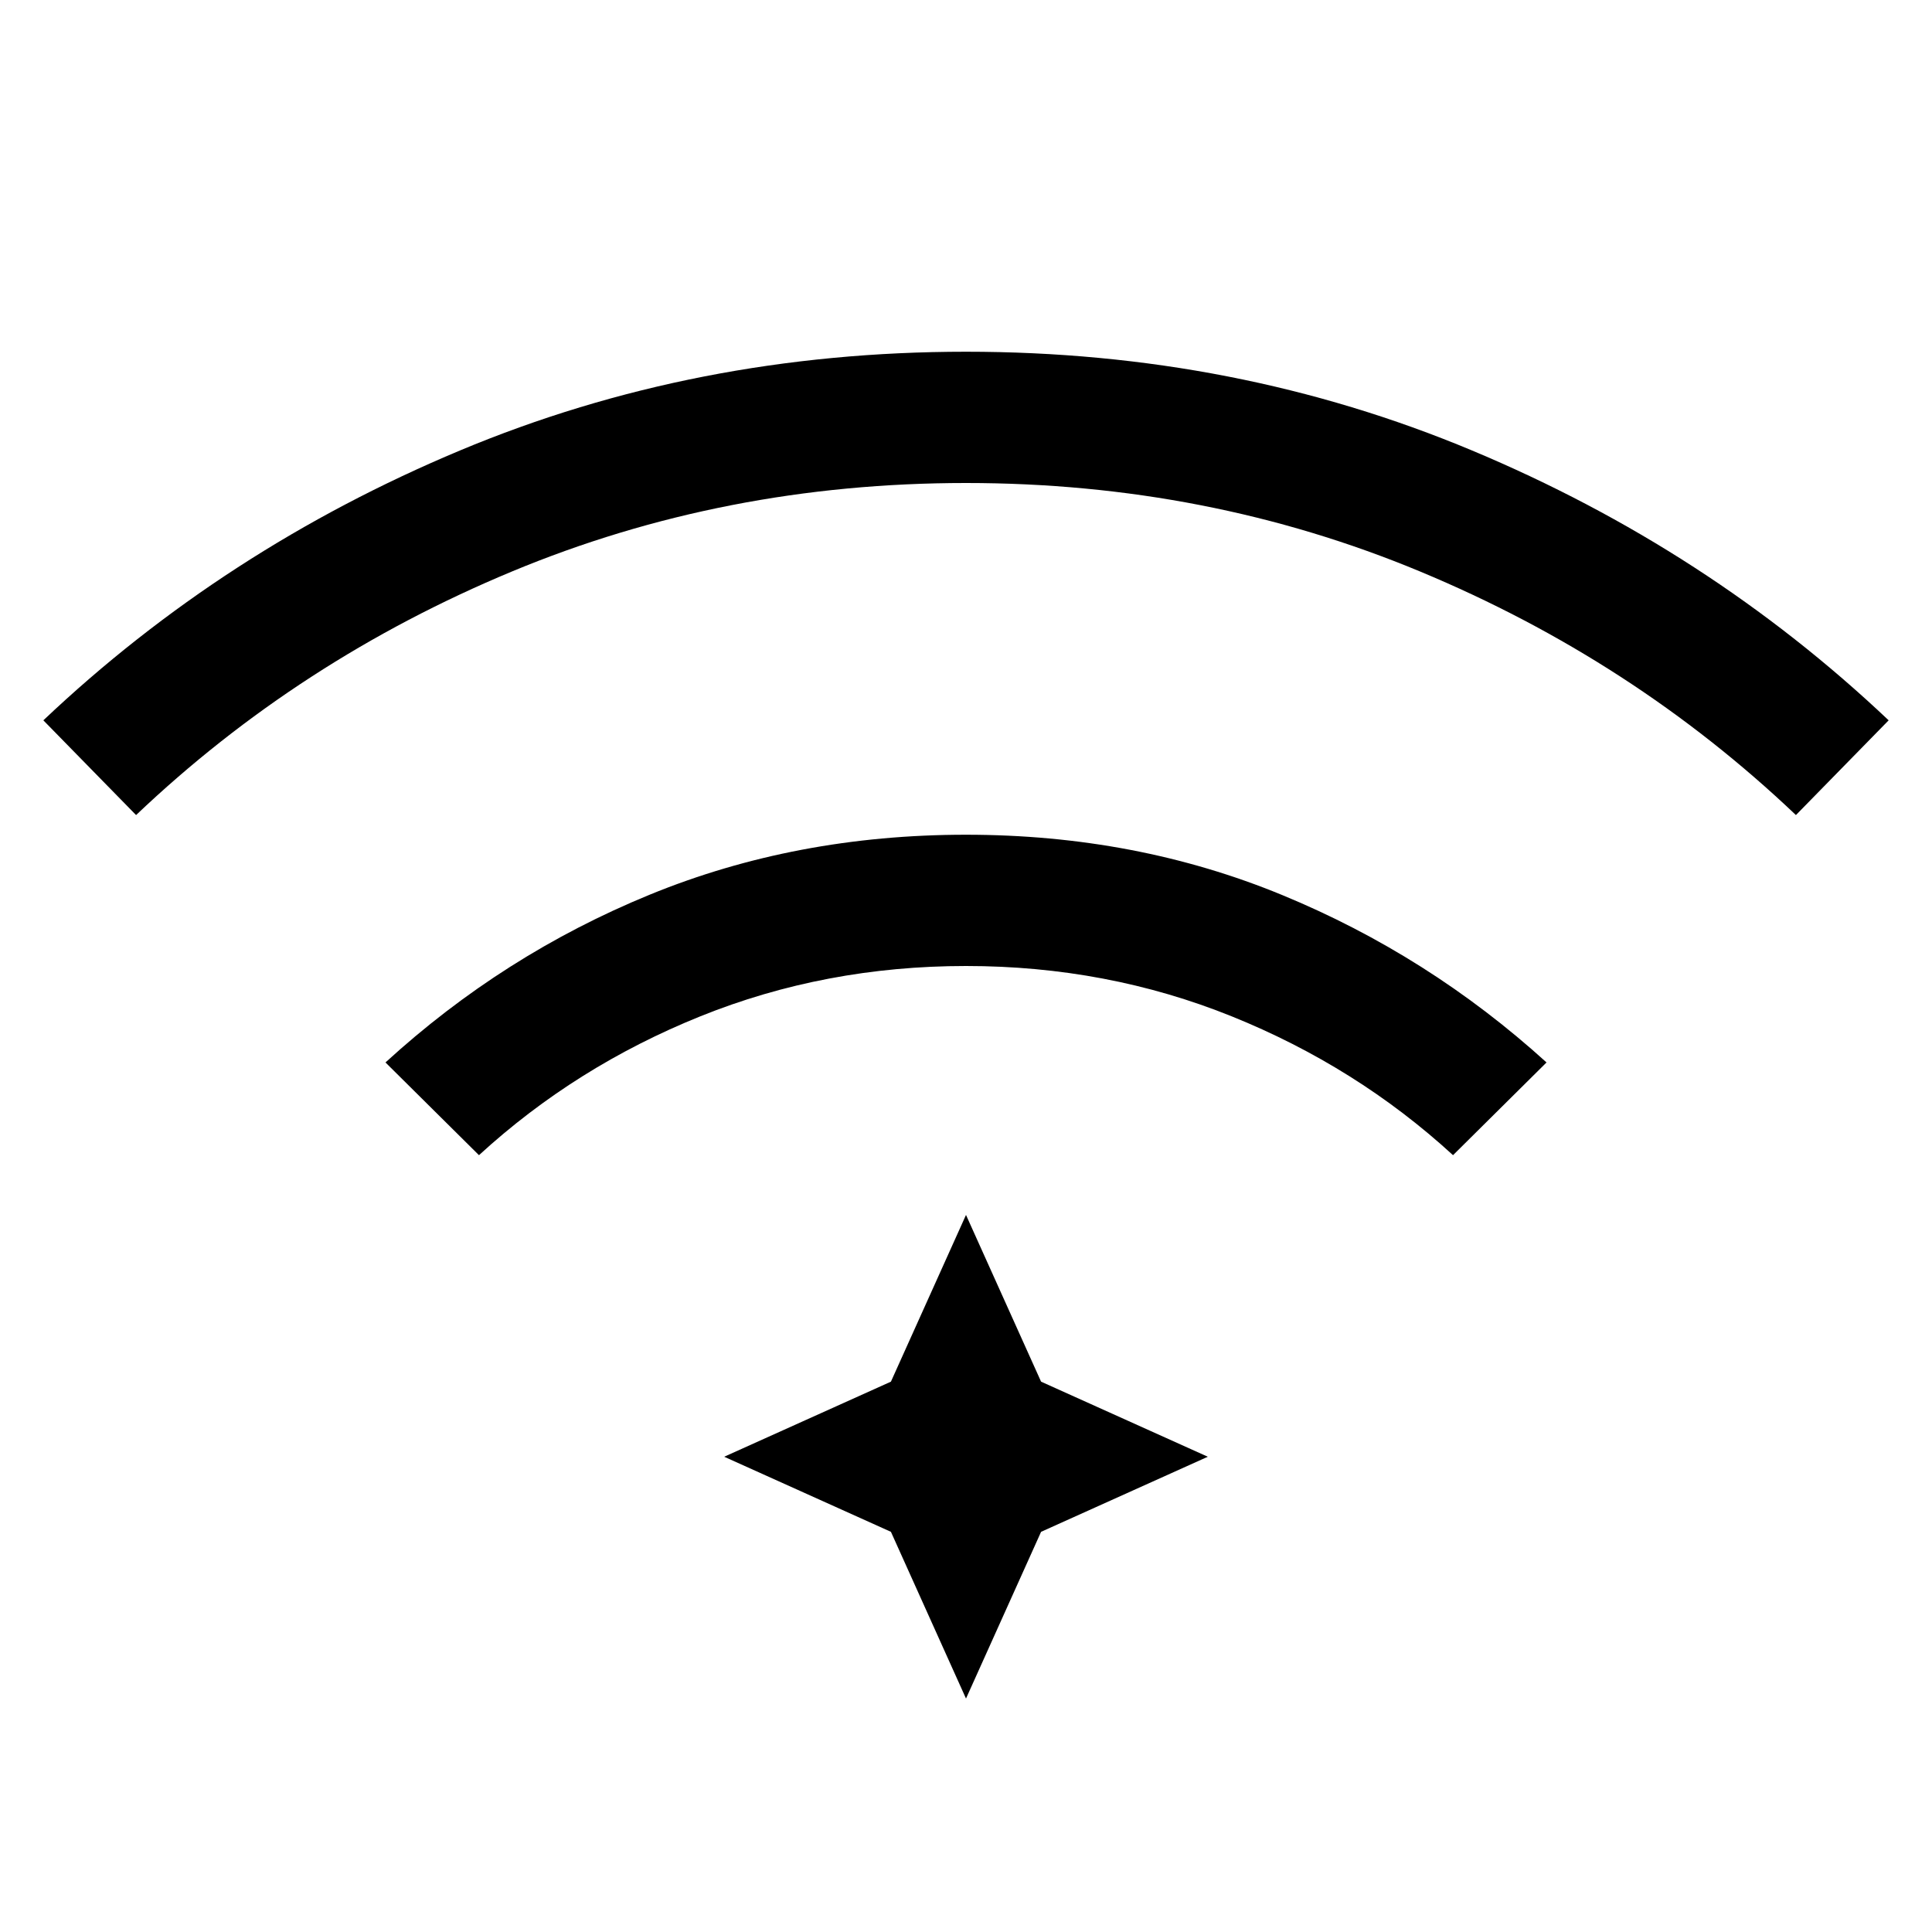 <svg xmlns="http://www.w3.org/2000/svg" viewBox="0 96 960 960"><path d="m238 670-46.46-46.075q58.538-53.539 131.269-83.346 72.73-29.808 157.191-29.808t157.191 30q72.731 30 131.269 83.154L722 670q-48-44-110-69t-132-25q-70 0-132 25t-110 69ZM67.615 501 21.54 453.925q89.769-85 206.999-134.077Q345.77 270.771 480 270.771q134.23 0 251.461 49.077 117.23 49.077 206.999 134.077L892.385 501q-81-77-186.693-121Q600 336 480 336q-120 0-225.692 44-105.693 44-186.693 121ZM480 939.999l-37.307-82.845-82.845-37.308 82.845-37.307L480 699.694l37.307 82.845 82.845 37.307-82.845 37.308L480 939.999Z"/></svg>